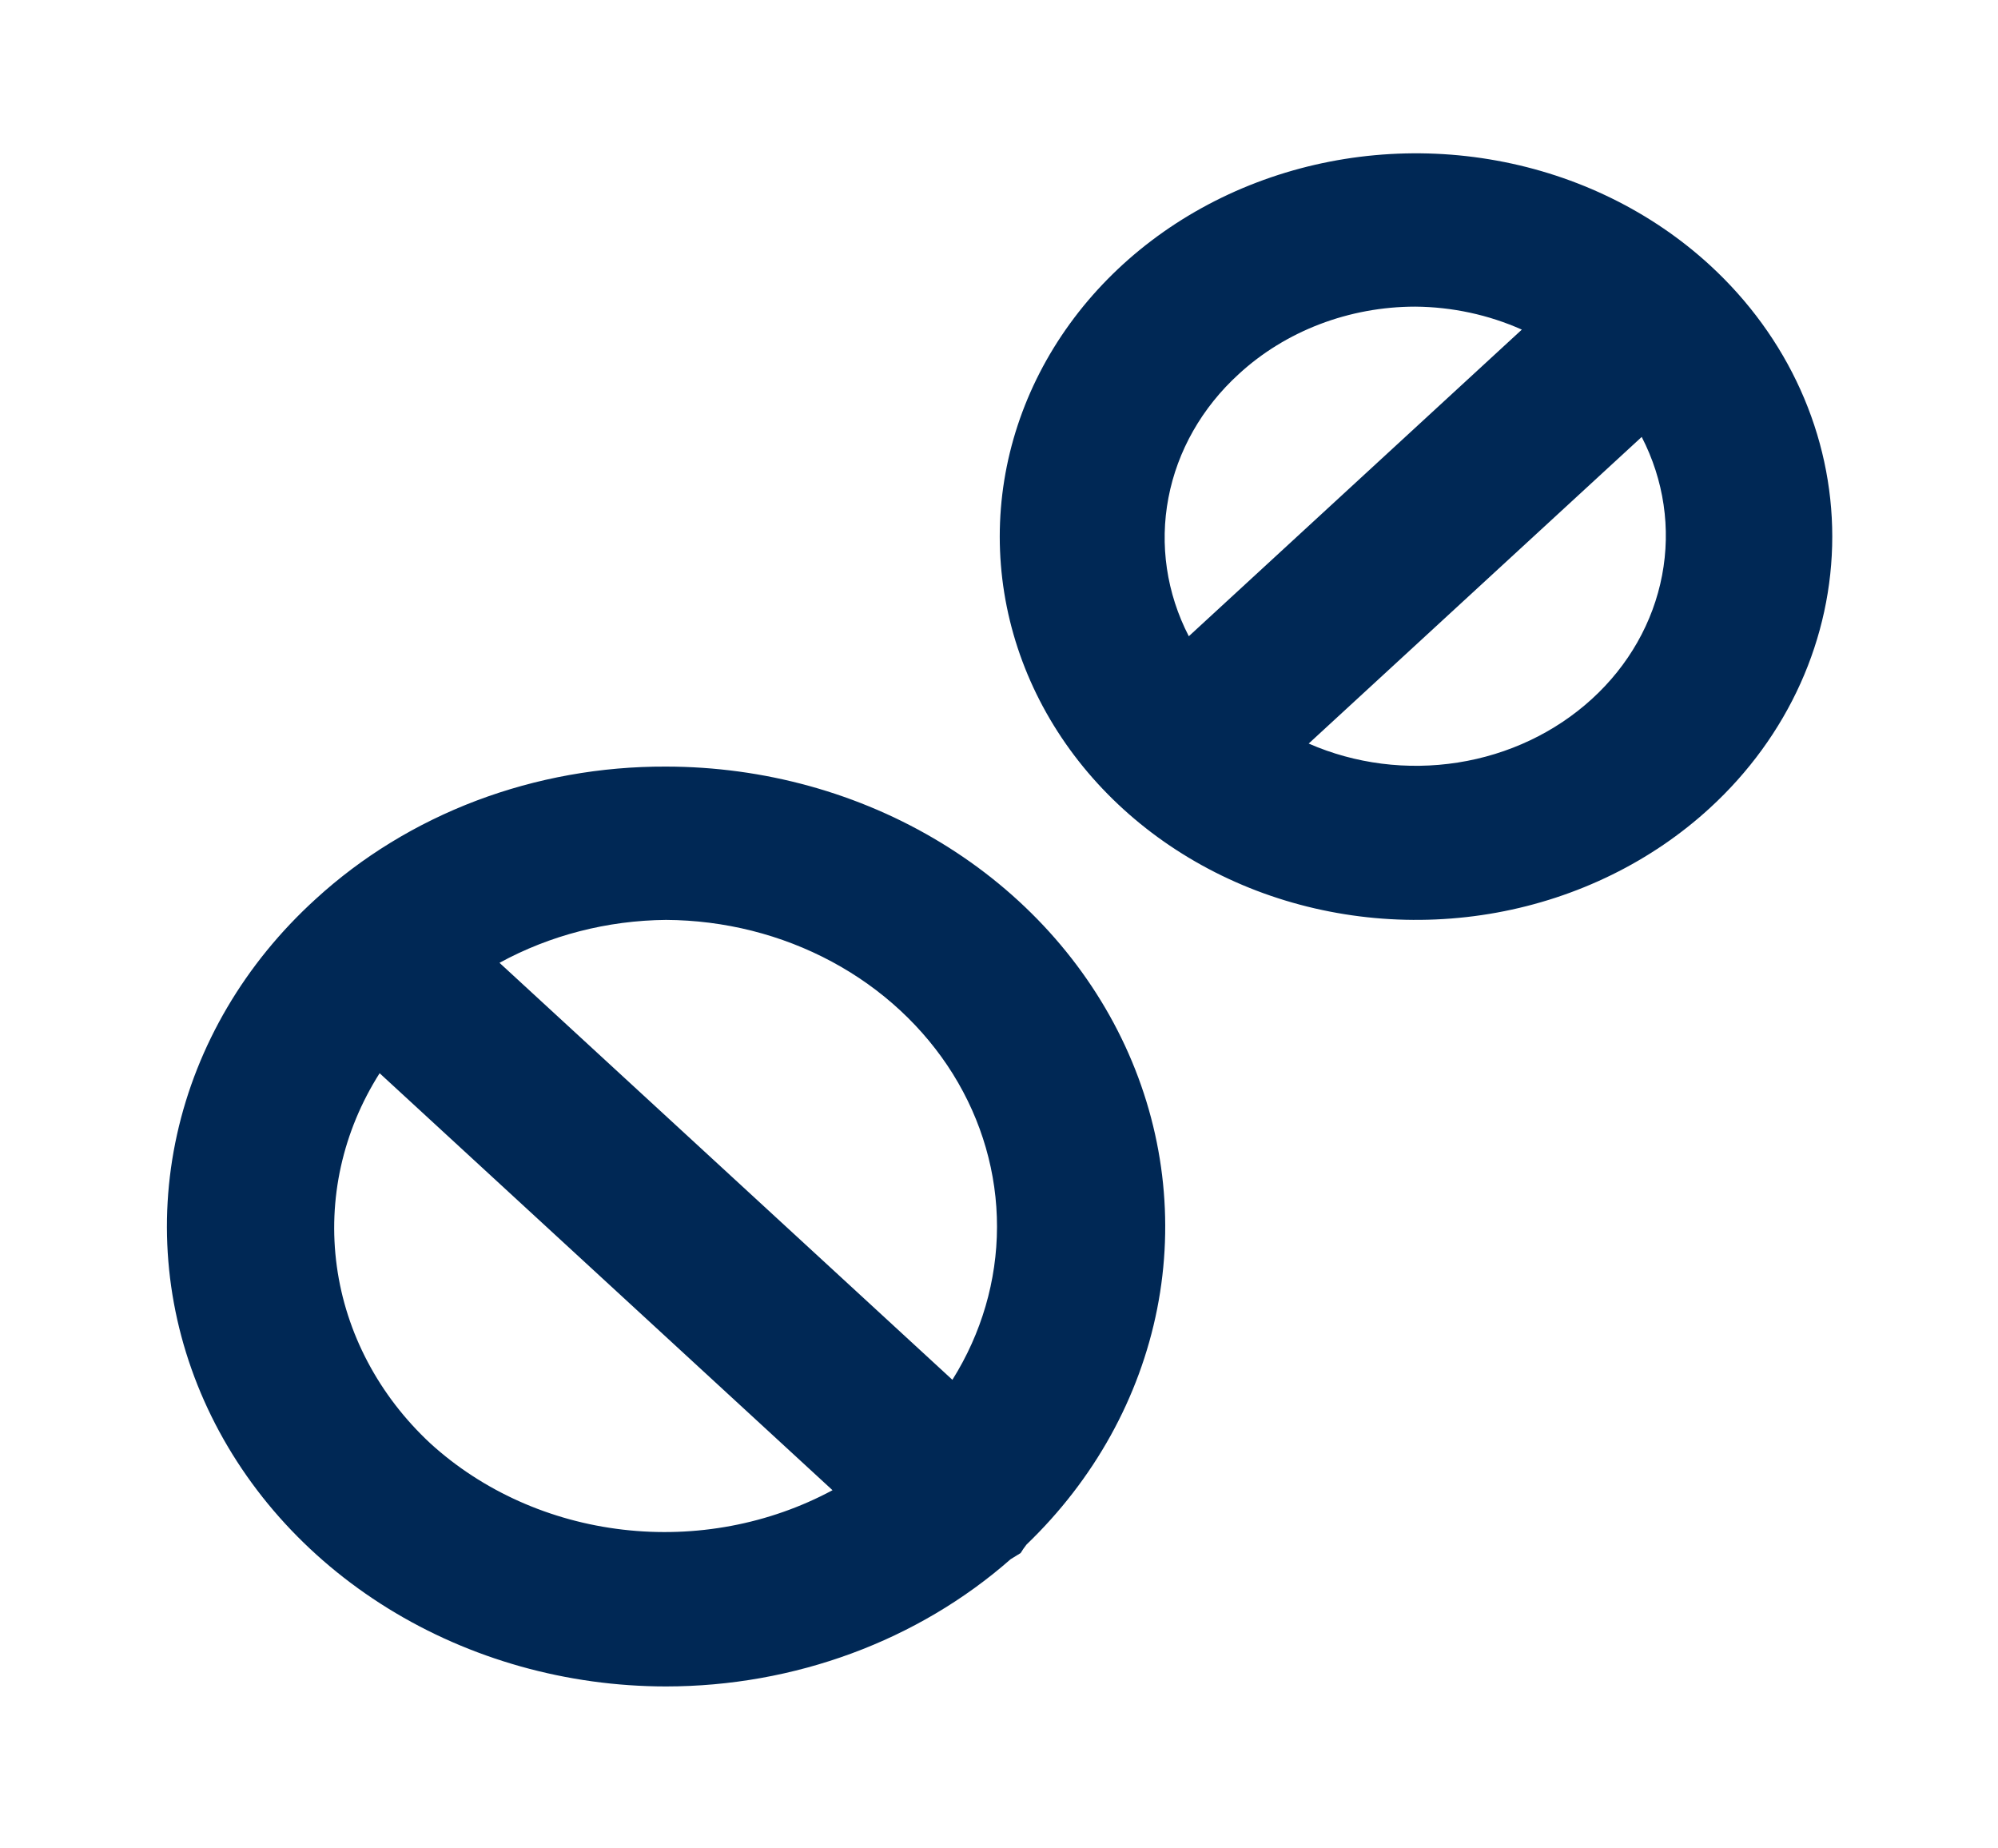 <svg width="40" height="37" viewBox="0 0 40 37" fill="none" xmlns="http://www.w3.org/2000/svg">
<path d="M34.233 5.309C33.067 4.238 31.582 3.509 29.966 3.215C28.35 2.92 26.676 3.074 25.154 3.655C23.633 4.236 22.333 5.219 21.418 6.481C20.503 7.742 20.015 9.225 20.015 10.741C20.015 12.258 20.503 13.741 21.418 15.002C22.333 16.263 23.633 17.246 25.154 17.828C26.676 18.409 28.35 18.562 29.966 18.268C31.582 17.973 33.067 17.244 34.233 16.173C35.009 15.461 35.625 14.614 36.045 13.682C36.465 12.75 36.682 11.75 36.682 10.741C36.682 9.732 36.465 8.733 36.045 7.801C35.625 6.869 35.009 6.022 34.233 5.309ZM24.8 7.488C25.737 6.625 27.008 6.139 28.333 6.138C29.073 6.144 29.801 6.301 30.467 6.598L23.8 12.736C23.355 11.874 23.212 10.906 23.392 9.965C23.571 9.025 24.063 8.16 24.8 7.488ZM31.867 13.994C31.136 14.661 30.2 15.105 29.186 15.264C28.172 15.423 27.129 15.291 26.2 14.884L32.867 8.746C33.312 9.609 33.454 10.577 33.275 11.517C33.096 12.457 32.604 13.323 31.867 13.994ZM13.333 15.345C12.031 15.34 10.742 15.572 9.537 16.027C8.333 16.483 7.239 17.153 6.317 17.999C4.906 19.282 3.941 20.921 3.544 22.71C3.147 24.498 3.337 26.355 4.089 28.044C4.841 29.733 6.121 31.177 7.767 32.195C9.413 33.213 11.351 33.757 13.333 33.758C15.903 33.757 18.374 32.845 20.233 31.211L20.433 31.088C20.468 31.03 20.507 30.974 20.55 30.919C21.905 29.617 22.814 27.977 23.166 26.202C23.517 24.428 23.294 22.598 22.526 20.939C21.757 19.28 20.476 17.865 18.842 16.871C17.208 15.876 15.292 15.346 13.333 15.345ZM8.617 28.894C7.585 27.934 6.926 26.687 6.743 25.347C6.559 24.007 6.86 22.649 7.6 21.483L16.667 29.83C15.4 30.511 13.925 30.789 12.469 30.619C11.014 30.45 9.66 29.844 8.617 28.894ZM19.067 27.62L10 19.273C11.01 18.721 12.159 18.425 13.333 18.414C14.5 18.42 15.645 18.708 16.653 19.25C17.66 19.791 18.496 20.567 19.077 21.498C19.657 22.43 19.962 23.486 19.96 24.561C19.958 25.635 19.65 26.69 19.067 27.62Z" fill="#002855"/>
</svg>
